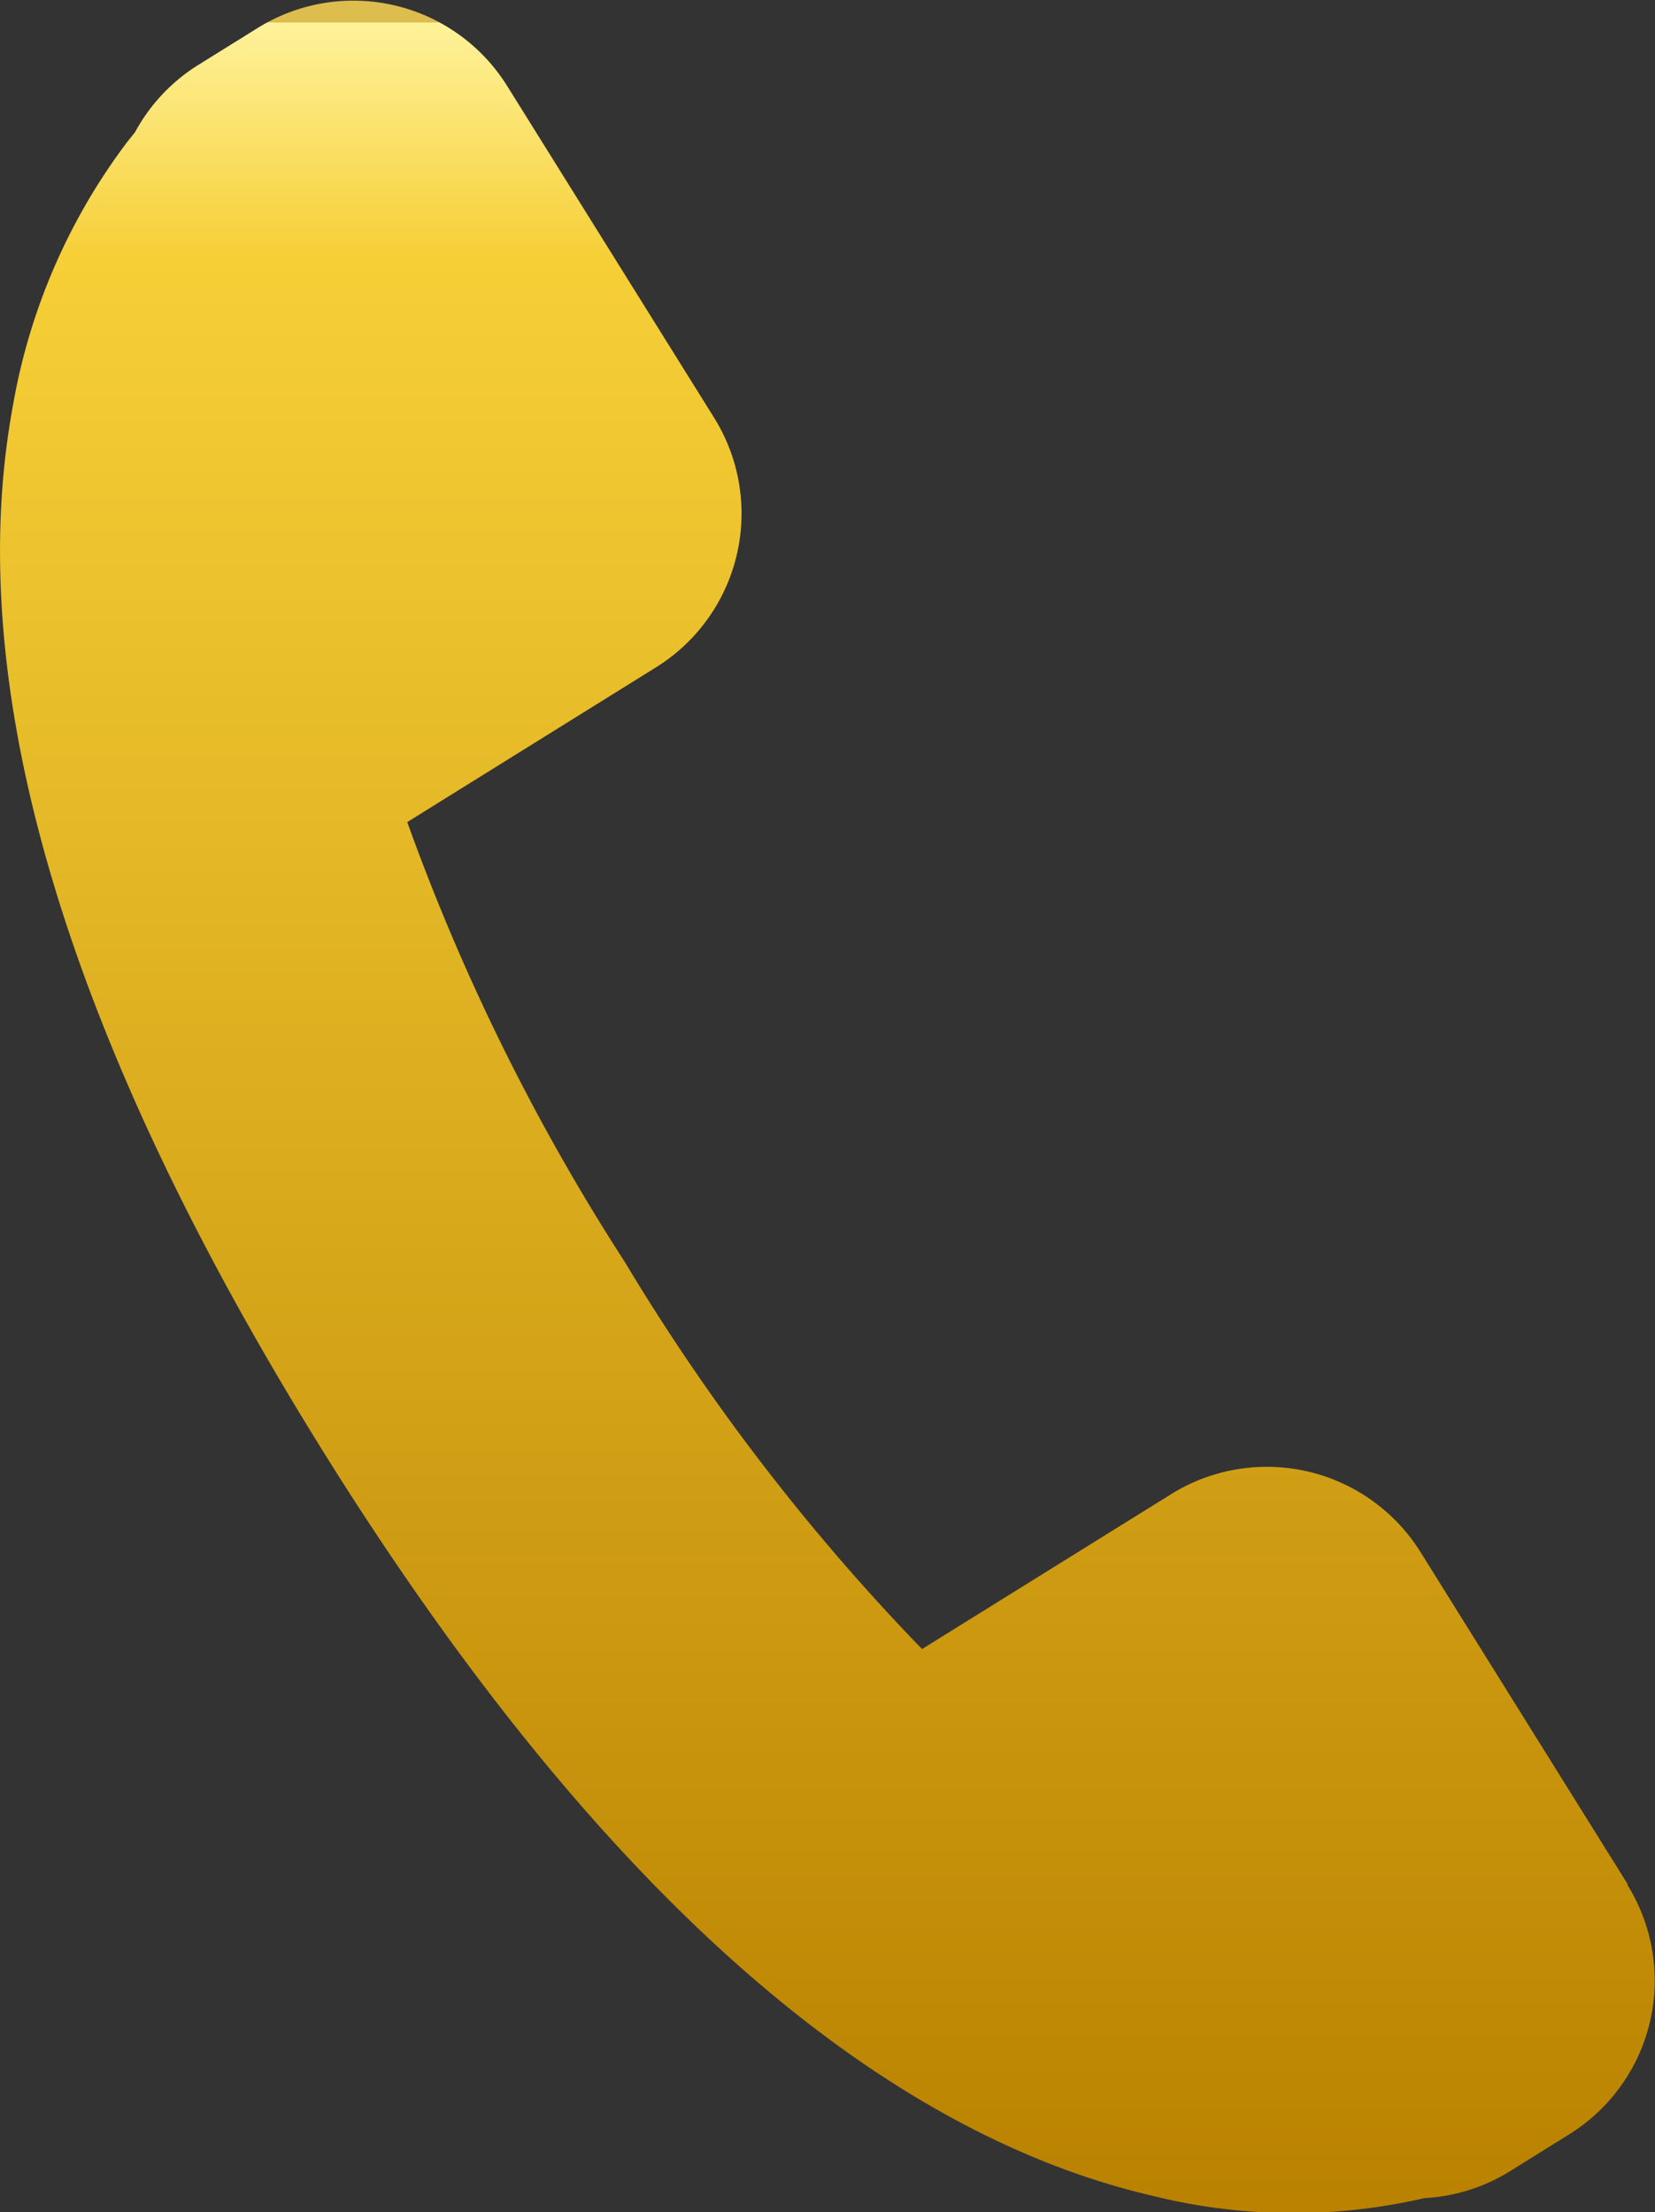 <svg xmlns="http://www.w3.org/2000/svg" xmlns:xlink="http://www.w3.org/1999/xlink" width="14.959" height="20" viewBox="0 0 14.959 20">
  <rect x="0" y="0" width="14.959" height="20" fill="#333333" stroke="none"/>
  <defs>
    <linearGradient id="linear-gradient" x1="0.5" x2="0.5" y2="1" gradientUnits="objectBoundingBox">
      <stop offset="0" stop-color="#ddbd4e"/>
      <stop offset="0" stop-color="#fef29a"/>
      <stop offset="0.108" stop-color="#f6cf37"/>
      <stop offset="1" stop-color="#ba8200"/>
    </linearGradient>
  </defs>
  <path id="Path_17615" data-name="Path 17615" d="M176.226,45.052l-1.871-3a1.637,1.637,0,0,0-2.255-.524l-2.251,1.4a19.32,19.32,0,0,1-2.687-3.5,19.42,19.42,0,0,1-1.966-3.976l2.25-1.4a1.637,1.637,0,0,0,.524-2.255l-1.871-3a1.638,1.638,0,0,0-2.255-.524l-.535.333a1.63,1.63,0,0,0-.574.61l-.069.086a5.521,5.521,0,0,0-1.035,2.39c-.466,2.532.477,5.709,2.8,9.442,2.416,3.879,4.944,6.146,7.514,6.74a5.269,5.269,0,0,0,2.444.018,1.634,1.634,0,0,0,.777-.245l.534-.333a1.637,1.637,0,0,0,.524-2.255Z" transform="translate(-161.515 -28.02)" fill="url(#linear-gradient)"/>
</svg>
